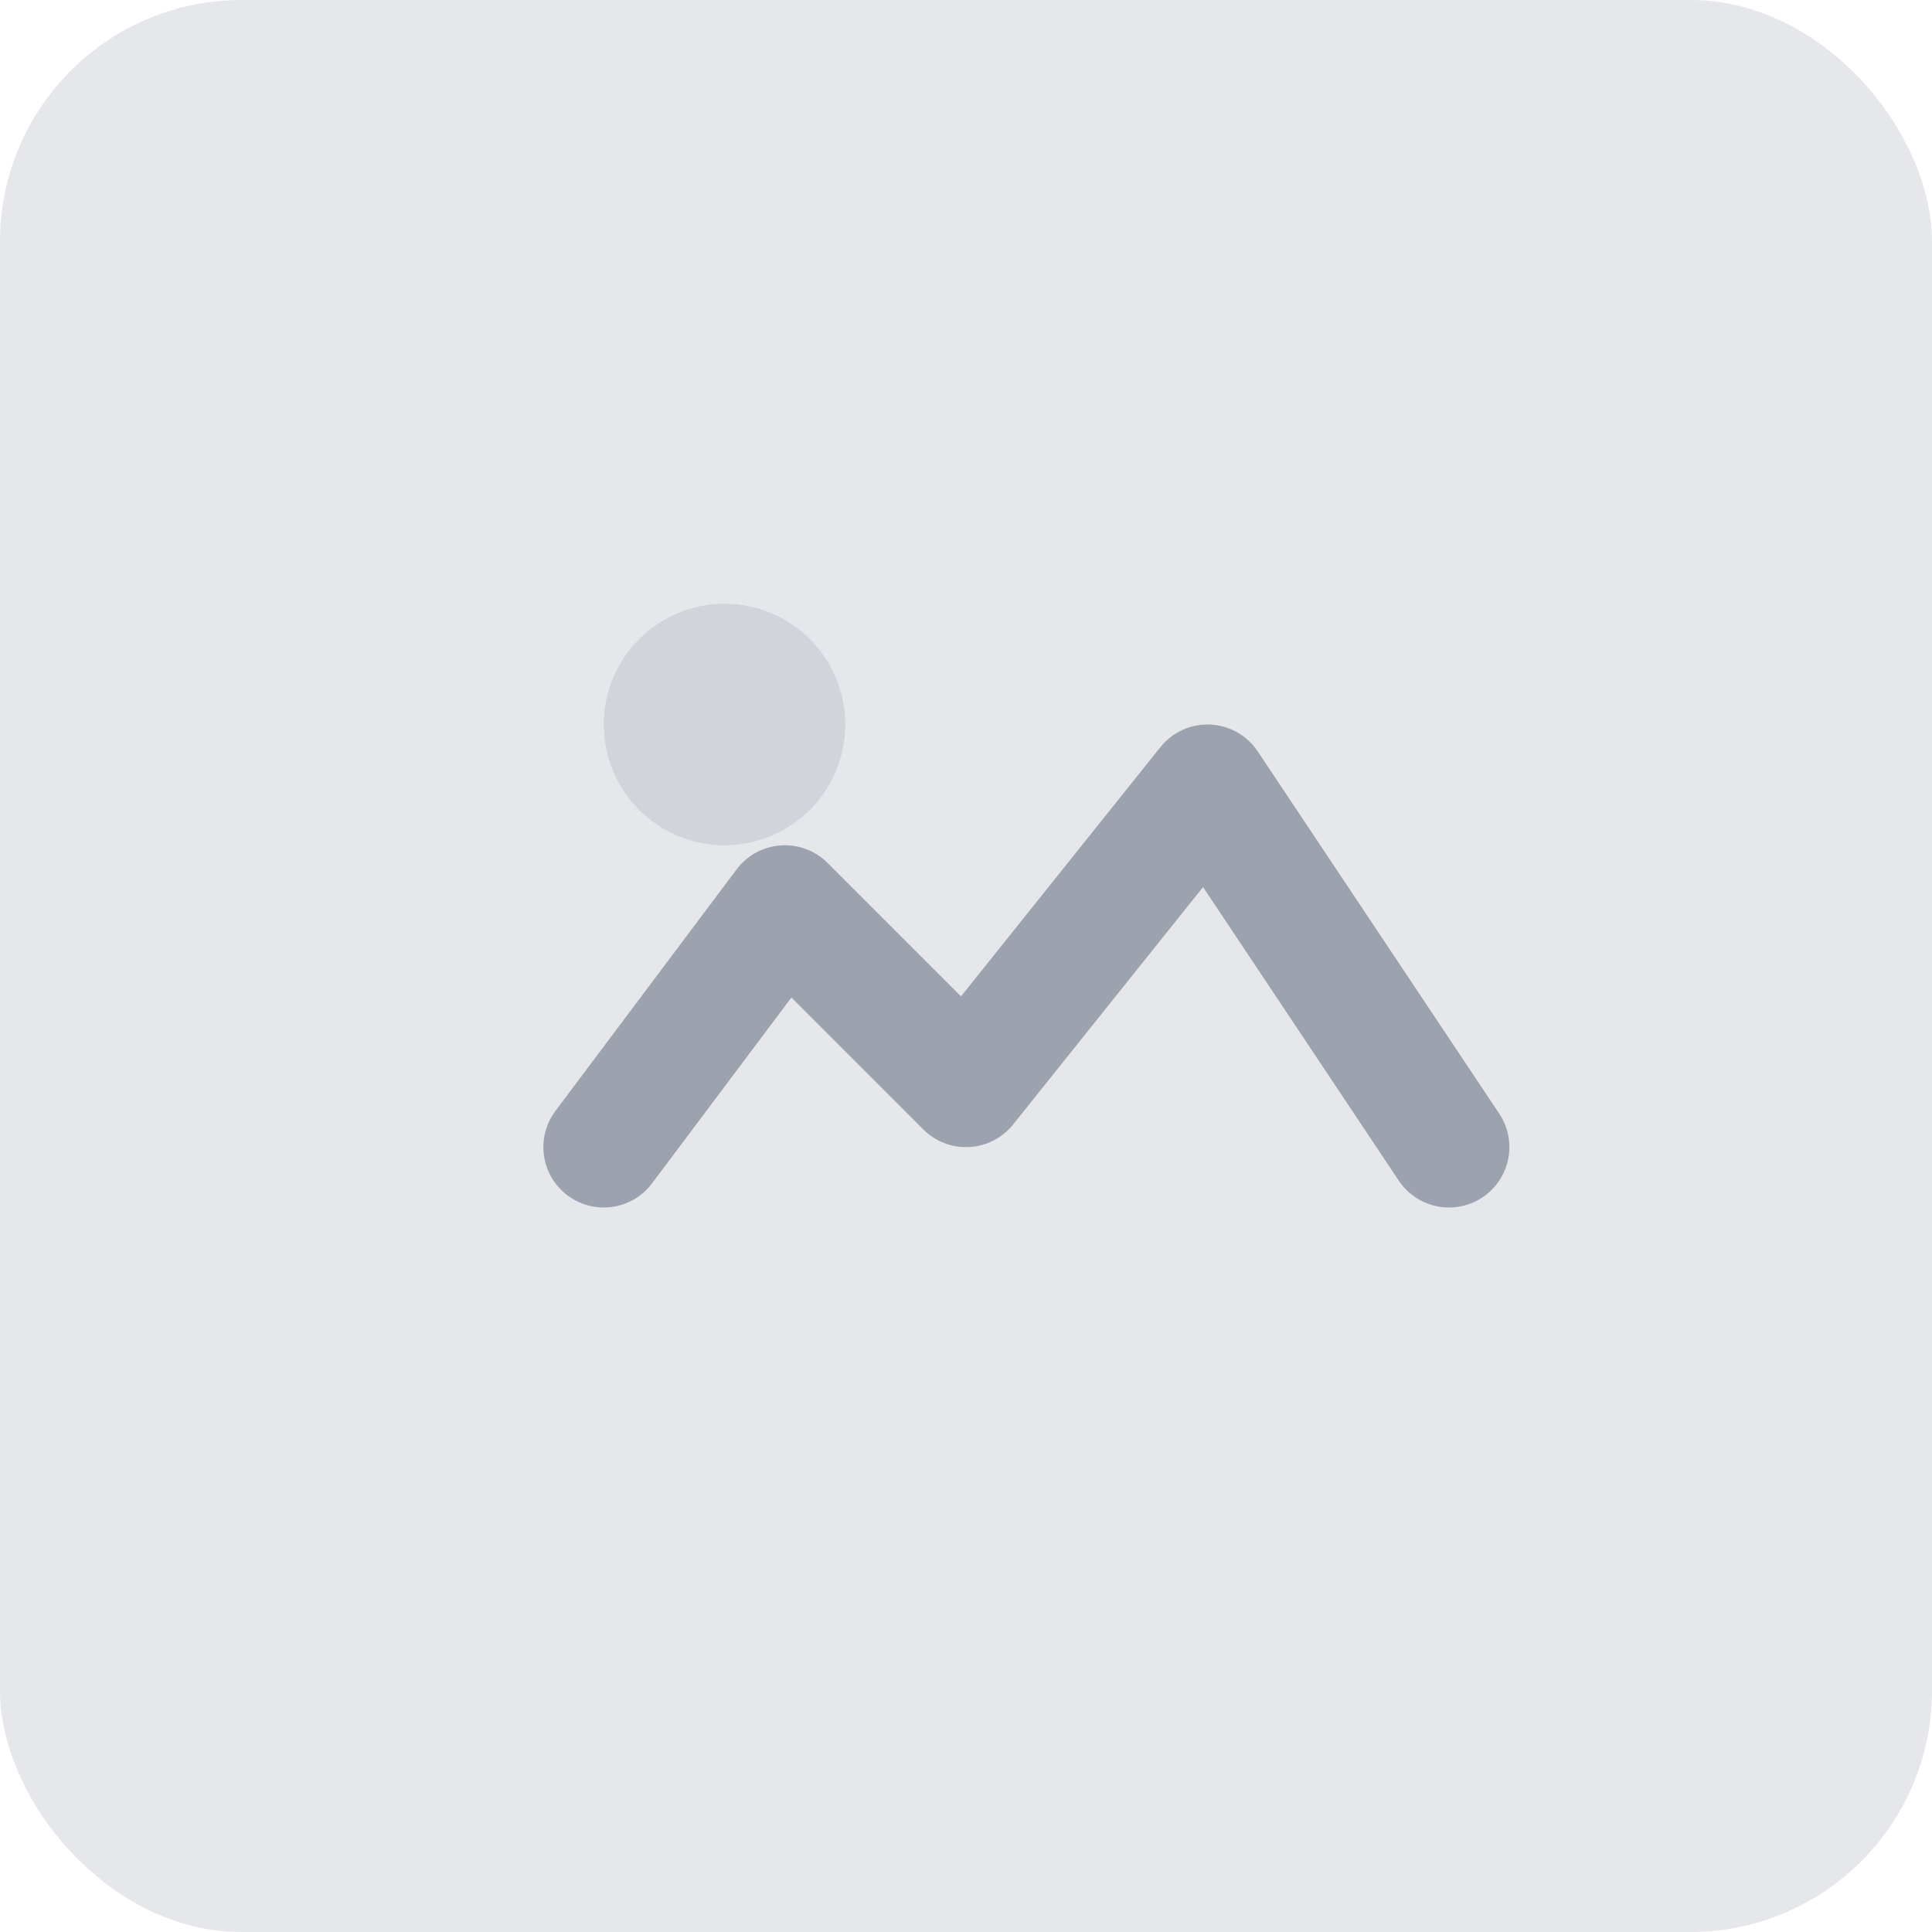 <svg xmlns="http://www.w3.org/2000/svg" width="64" height="64" viewBox="0 0 64 64" fill="none">
  <rect width="64" height="64" rx="8" fill="#E5E7EB" />
  <path d="M20 38l6-8 6 6 8-10 8 12" stroke="#9CA3AF" stroke-width="4" stroke-linecap="round" stroke-linejoin="round" />
  <circle cx="24" cy="24" r="4" fill="#D1D5DB" />
</svg>
